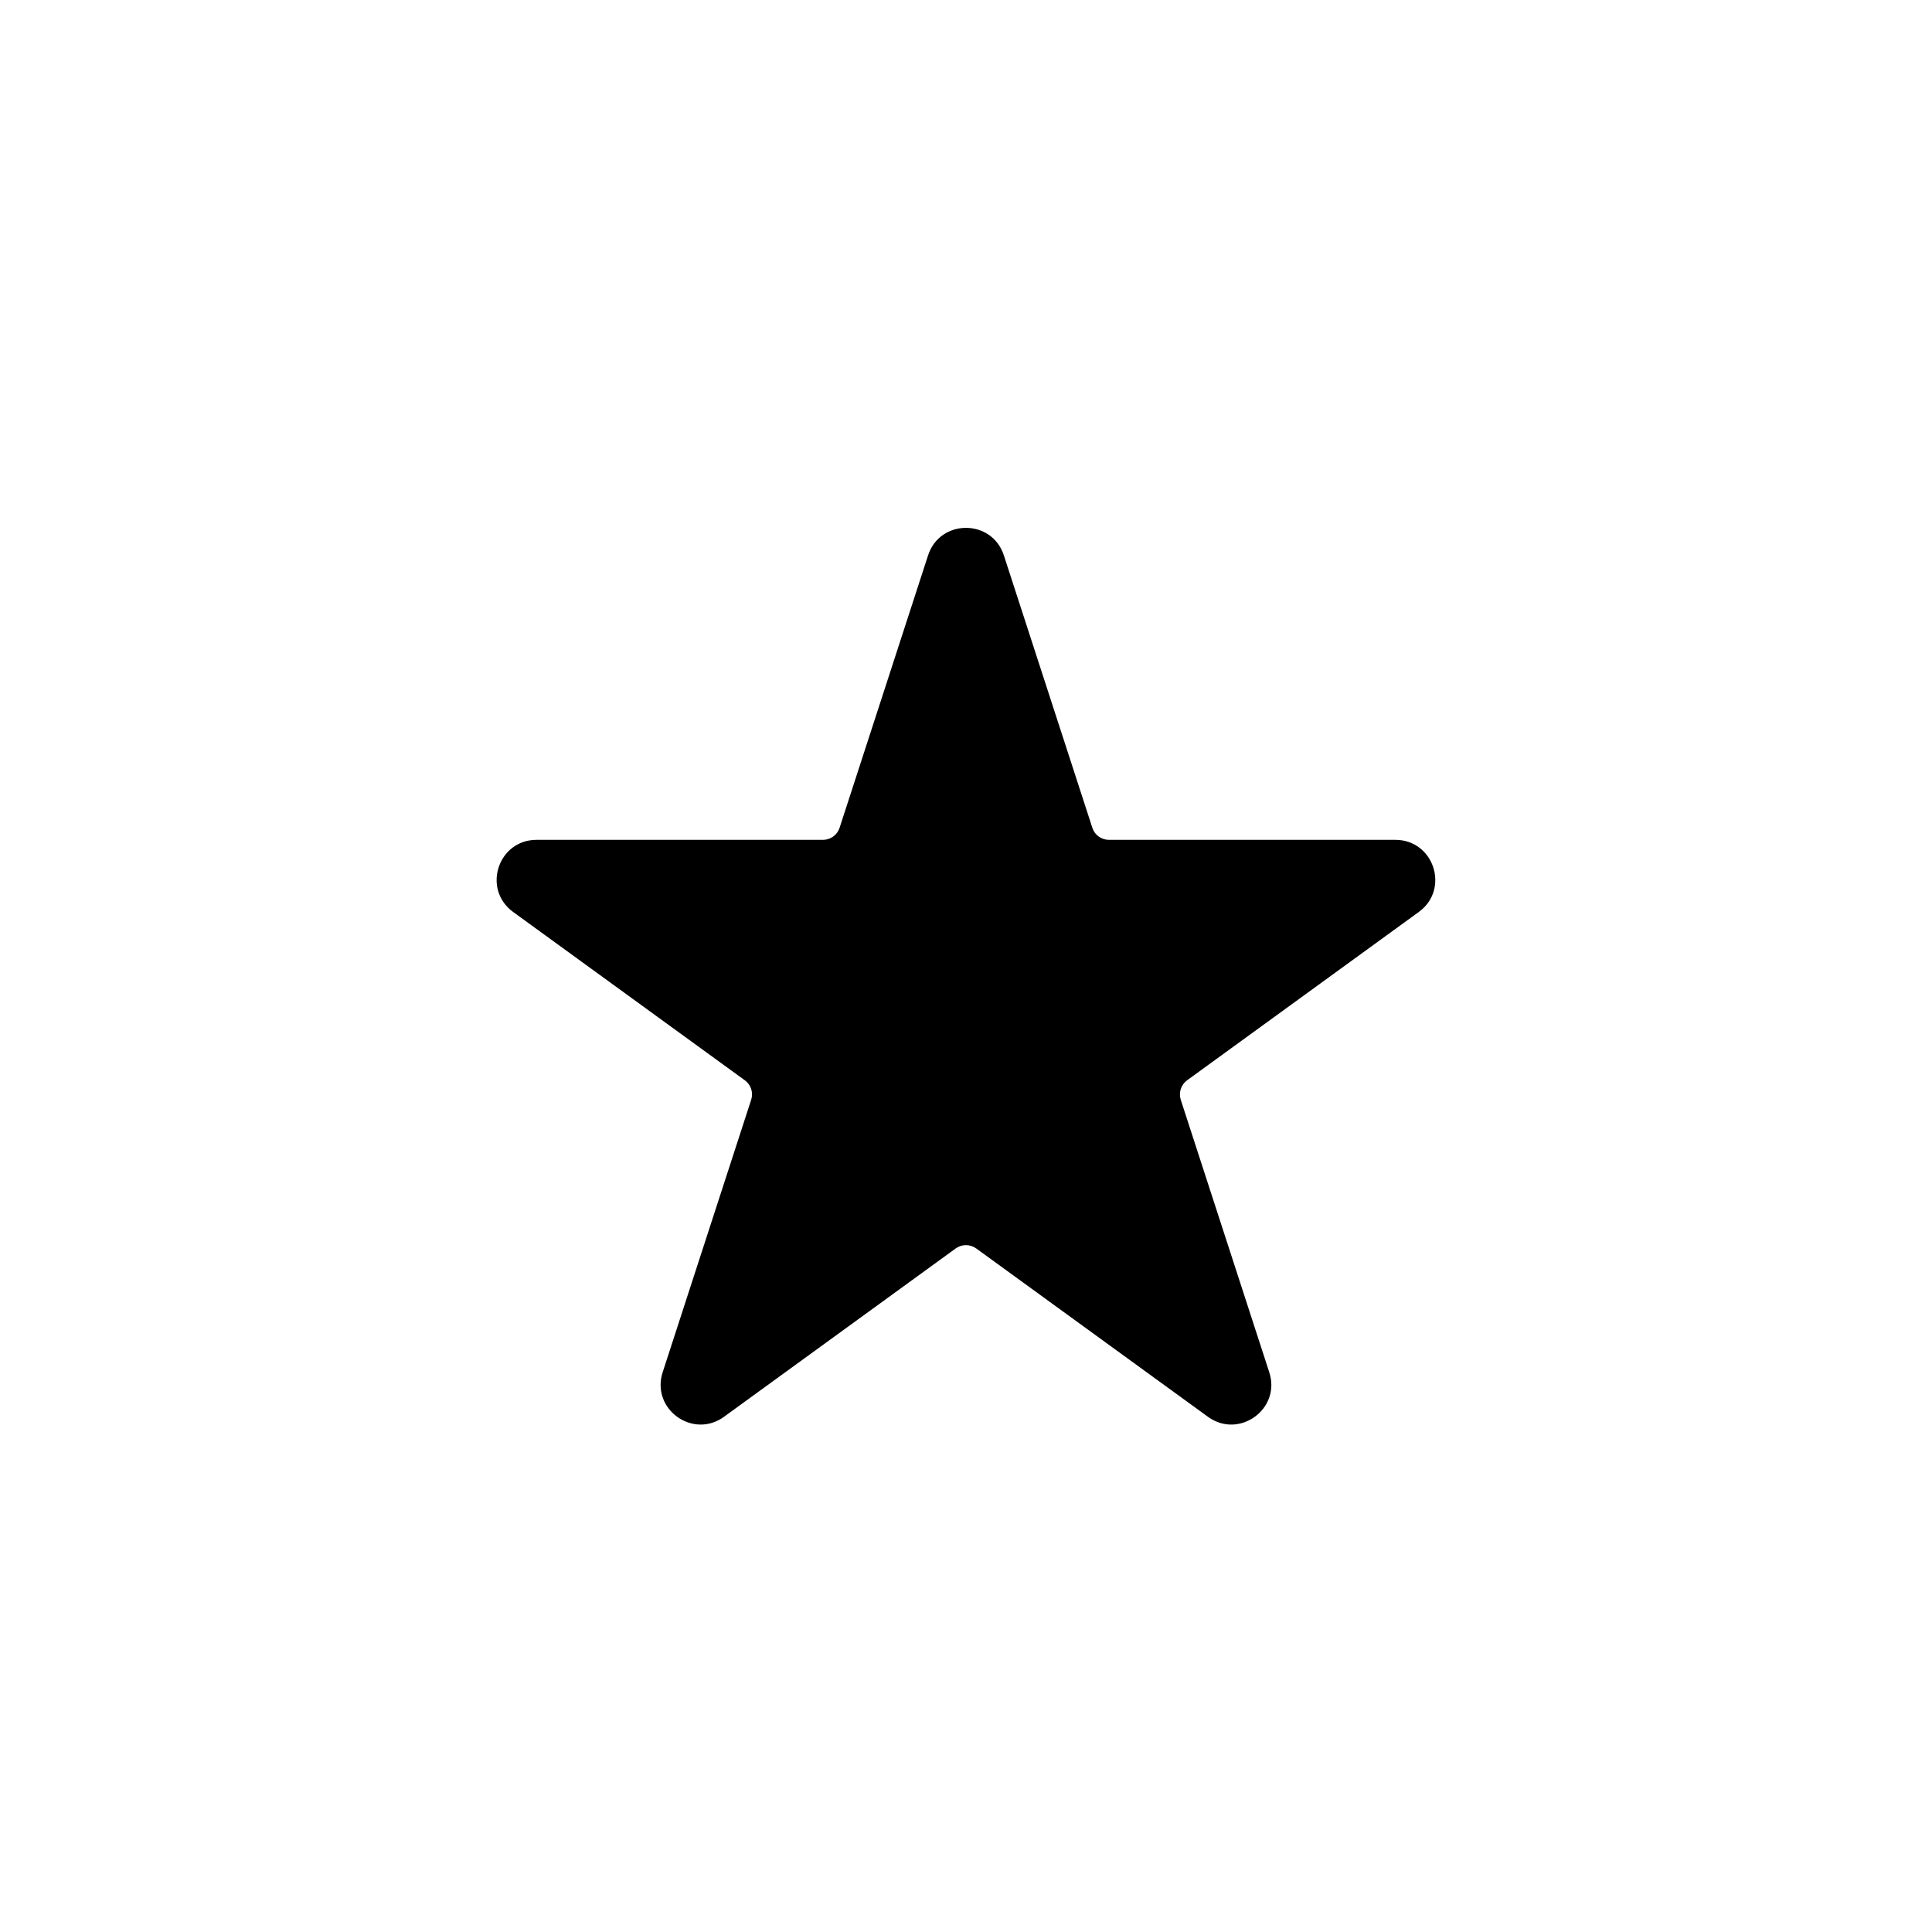 <?xml version="1.0" encoding="UTF-8"?>
<svg id="Layer_1" data-name="Layer 1" xmlns="http://www.w3.org/2000/svg" version="1.1" viewBox="0 0 300 300">
  <defs>
    <style>
      .cls-1 {
        fill: #000;
        fill-rule: evenodd;
        stroke-width: 0px;
      }
    </style>
  </defs>
  <path class="cls-1" d="M151.59,193.86l35.98,26.14c4.85,3.52,11.38-1.22,9.52-6.92l-13.74-42.3c-.36-1.11.03-2.34.98-3.03l35.98-26.14c4.85-3.52,2.36-11.2-3.64-11.2h-44.48c-1.17,0-2.21-.75-2.57-1.87l-13.74-42.3c-1.85-5.7-9.92-5.7-11.77,0l-13.74,42.3c-.36,1.11-1.4,1.87-2.57,1.87h-44.48c-6,0-8.49,7.67-3.64,11.2l35.98,26.14c.95.69,1.35,1.91.98,3.03l-13.74,42.3c-1.85,5.7,4.67,10.44,9.52,6.92l35.98-26.14c.95-.69,2.23-.69,3.18,0Z"/>
</svg>